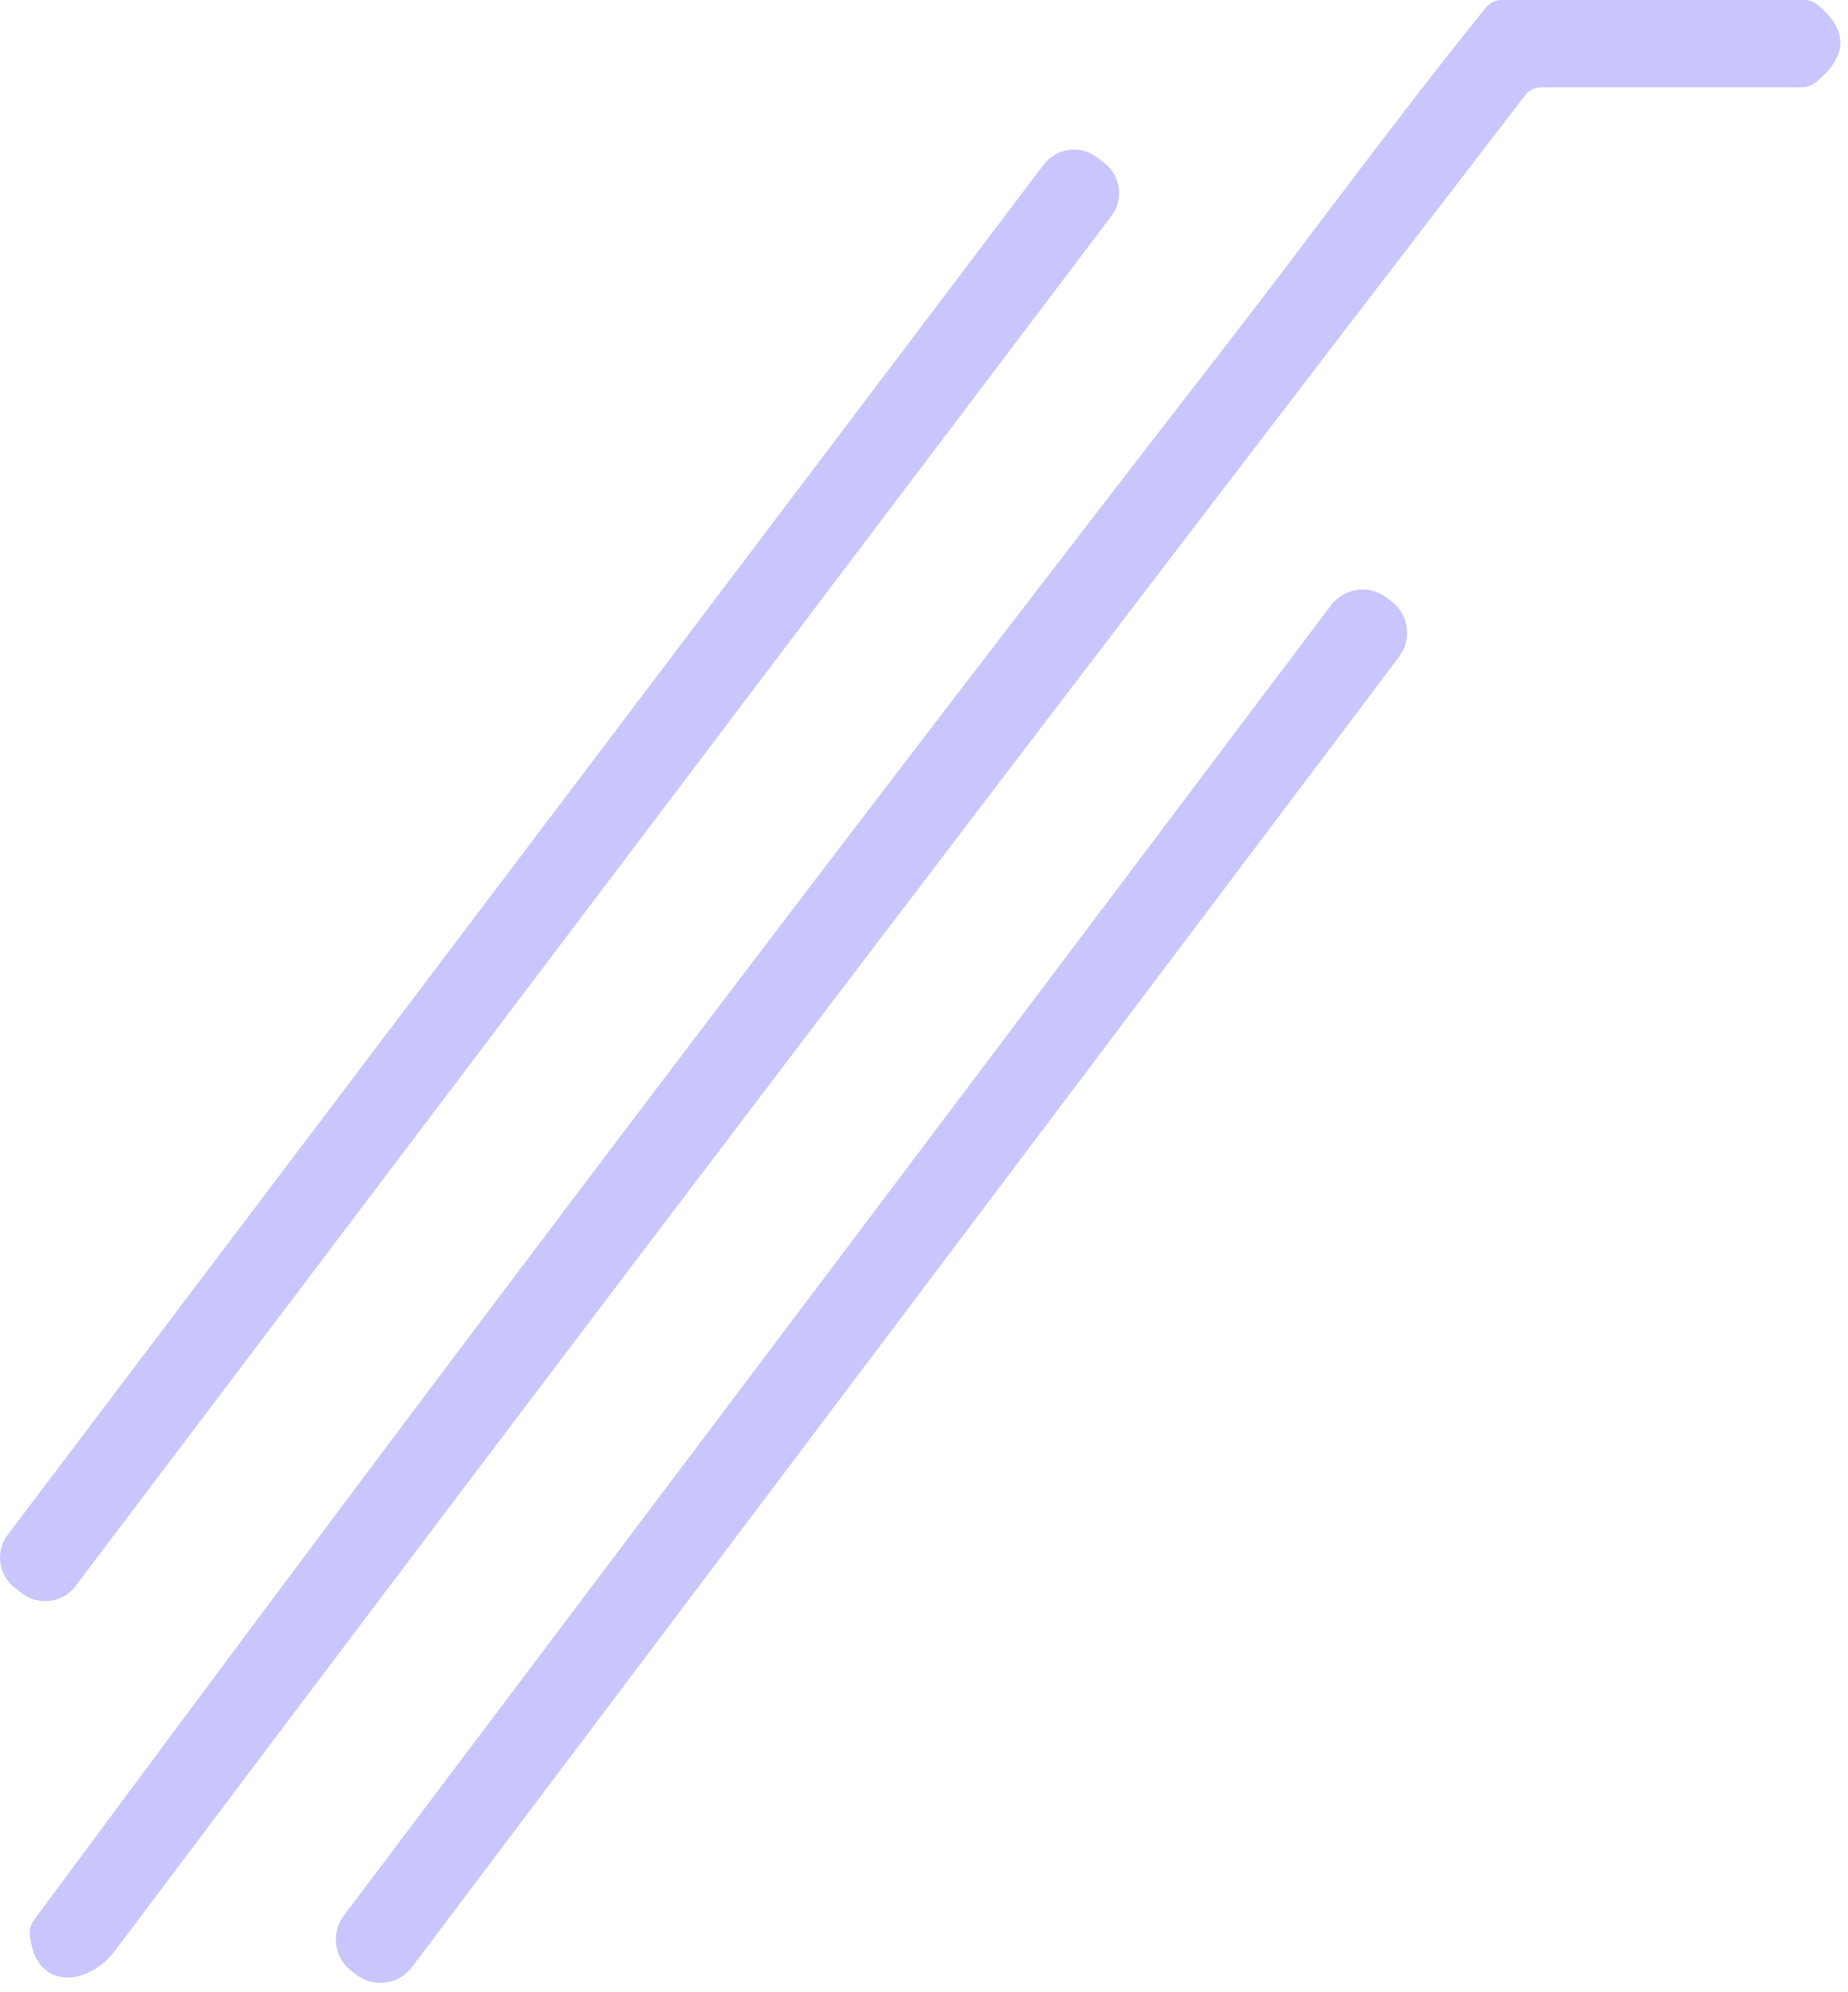 <svg width="90" height="97" viewBox="0 0 90 97" fill="none" xmlns="http://www.w3.org/2000/svg">
<path d="M59.742 16.77C63.992 11.28 68.013 5.75 72.363 0.37C72.456 0.254 72.574 0.161 72.707 0.097C72.841 0.033 72.986 -0 73.132 1.74553e-06H87.882C88.115 -8.9383e-05 88.338 0.081 88.513 0.23C90.039 1.483 89.999 2.753 88.392 4.04C88.211 4.176 87.99 4.25 87.763 4.25H75.073C74.917 4.25 74.764 4.285 74.625 4.353C74.487 4.421 74.366 4.519 74.272 4.64C51.219 34.633 28.329 64.743 5.603 94.97C4.243 96.77 1.683 96.9 1.453 94.18C1.427 93.936 1.495 93.693 1.642 93.5C21.056 67.267 40.422 41.69 59.742 16.77Z" fill="#4C40F7" fill-opacity="0.3"/>
<path d="M3.676 77.223C3.381 77.615 2.941 77.873 2.455 77.94C1.969 78.007 1.476 77.879 1.085 77.583L0.734 77.318C0.54 77.171 0.377 76.988 0.254 76.778C0.131 76.569 0.051 76.337 0.018 76.096C-0.016 75.856 -0.001 75.611 0.06 75.376C0.121 75.141 0.228 74.92 0.374 74.726L50.827 8.016C51.123 7.625 51.562 7.367 52.048 7.3C52.534 7.232 53.027 7.361 53.418 7.657L53.769 7.922C53.963 8.069 54.126 8.252 54.249 8.461C54.372 8.671 54.452 8.903 54.486 9.143C54.519 9.384 54.505 9.629 54.444 9.864C54.383 10.099 54.275 10.32 54.129 10.514L3.676 77.223Z" fill="#4C40F7" fill-opacity="0.3"/>
<path d="M20.066 95.769C19.914 95.972 19.723 96.142 19.505 96.271C19.286 96.399 19.045 96.484 18.794 96.519C18.543 96.554 18.287 96.54 18.042 96.476C17.797 96.413 17.566 96.302 17.363 96.149L17.124 95.969C16.922 95.816 16.751 95.625 16.622 95.407C16.494 95.188 16.41 94.947 16.374 94.696C16.339 94.445 16.353 94.189 16.417 93.944C16.48 93.698 16.591 93.468 16.744 93.266L64.817 29.471C64.97 29.268 65.16 29.098 65.379 28.969C65.597 28.84 65.839 28.756 66.09 28.721C66.341 28.686 66.596 28.7 66.842 28.764C67.087 28.827 67.317 28.938 67.52 29.091L67.76 29.271C67.962 29.424 68.132 29.615 68.261 29.833C68.39 30.052 68.474 30.293 68.509 30.544C68.545 30.795 68.53 31.051 68.467 31.296C68.403 31.541 68.292 31.772 68.139 31.974L20.066 95.769Z" fill="#4C40F7" fill-opacity="0.3"/>
</svg>
